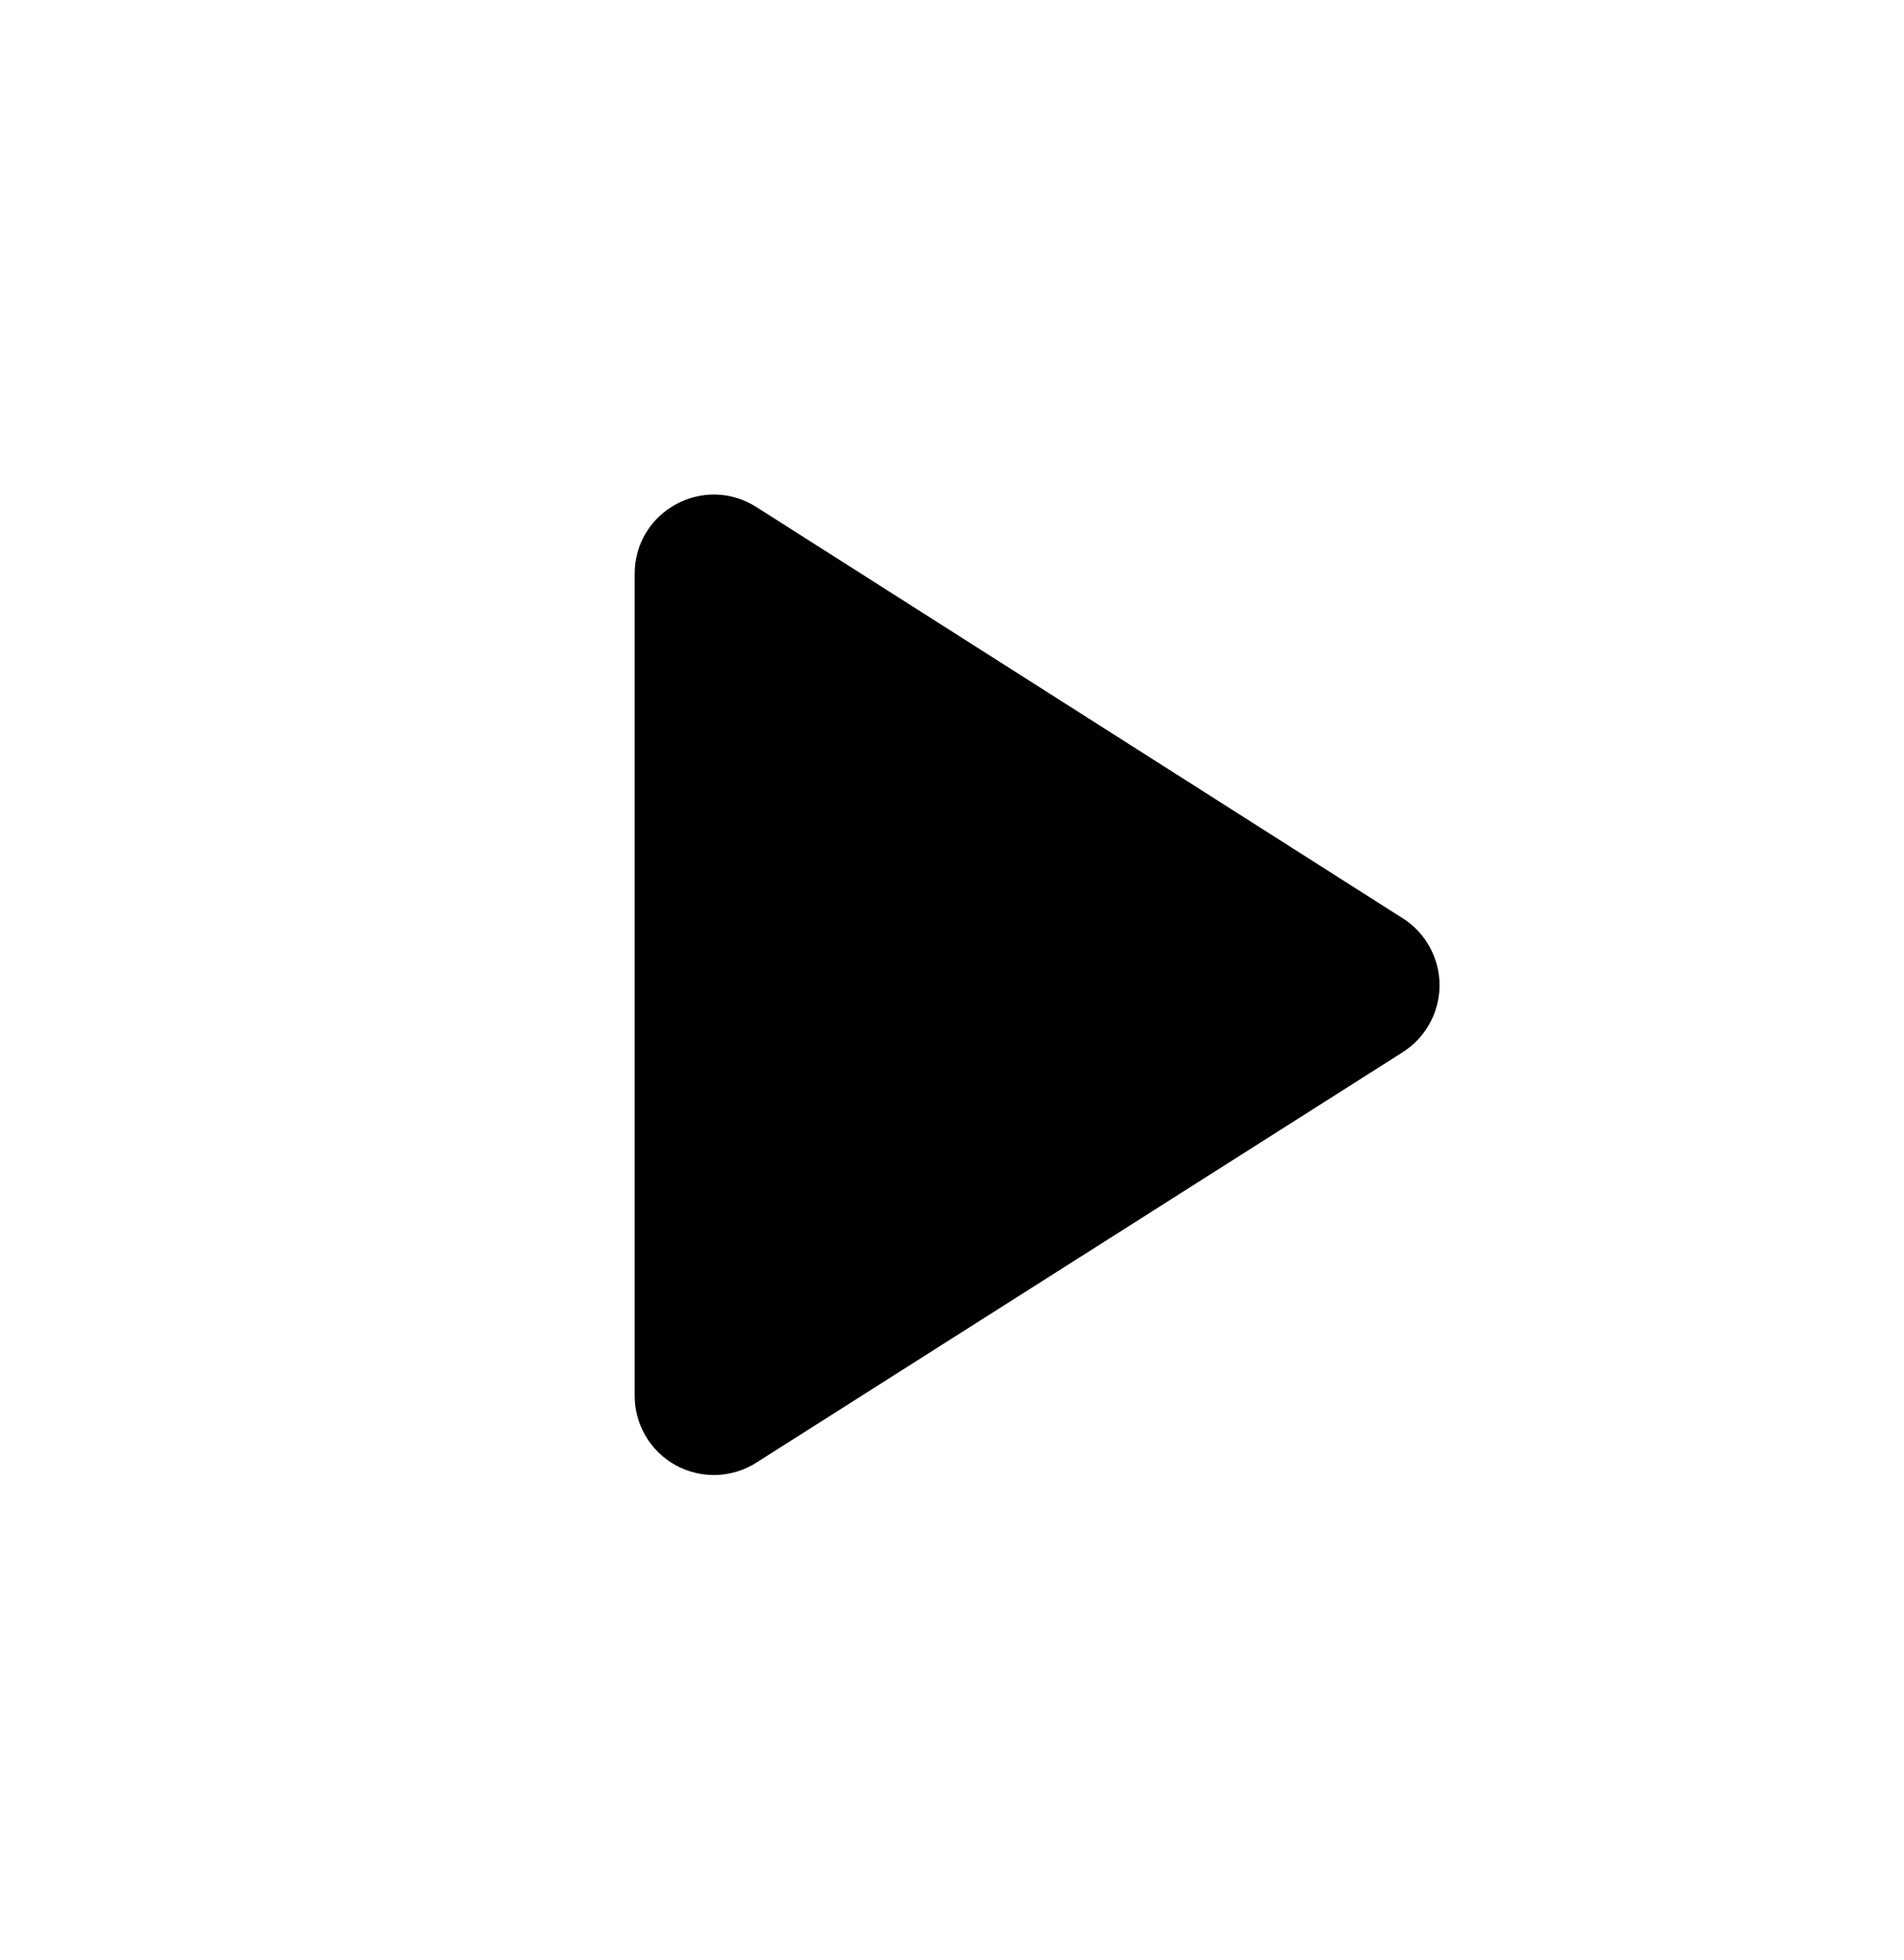<svg width="34" height="35" viewBox="0 0 34 35" xmlns="http://www.w3.org/2000/svg">
<path d="M11.333 24.928V10.251C11.333 9.132 12.566 8.452 13.515 9.061L25.047 16.4C25.249 16.527 25.415 16.704 25.53 16.913C25.645 17.123 25.706 17.358 25.706 17.597C25.706 17.836 25.645 18.071 25.53 18.28C25.415 18.489 25.249 18.666 25.047 18.794L13.515 26.118C13.301 26.256 13.054 26.334 12.8 26.344C12.546 26.353 12.294 26.294 12.07 26.172C11.847 26.05 11.66 25.87 11.531 25.651C11.401 25.432 11.333 25.183 11.333 24.928Z"/>
</svg>
